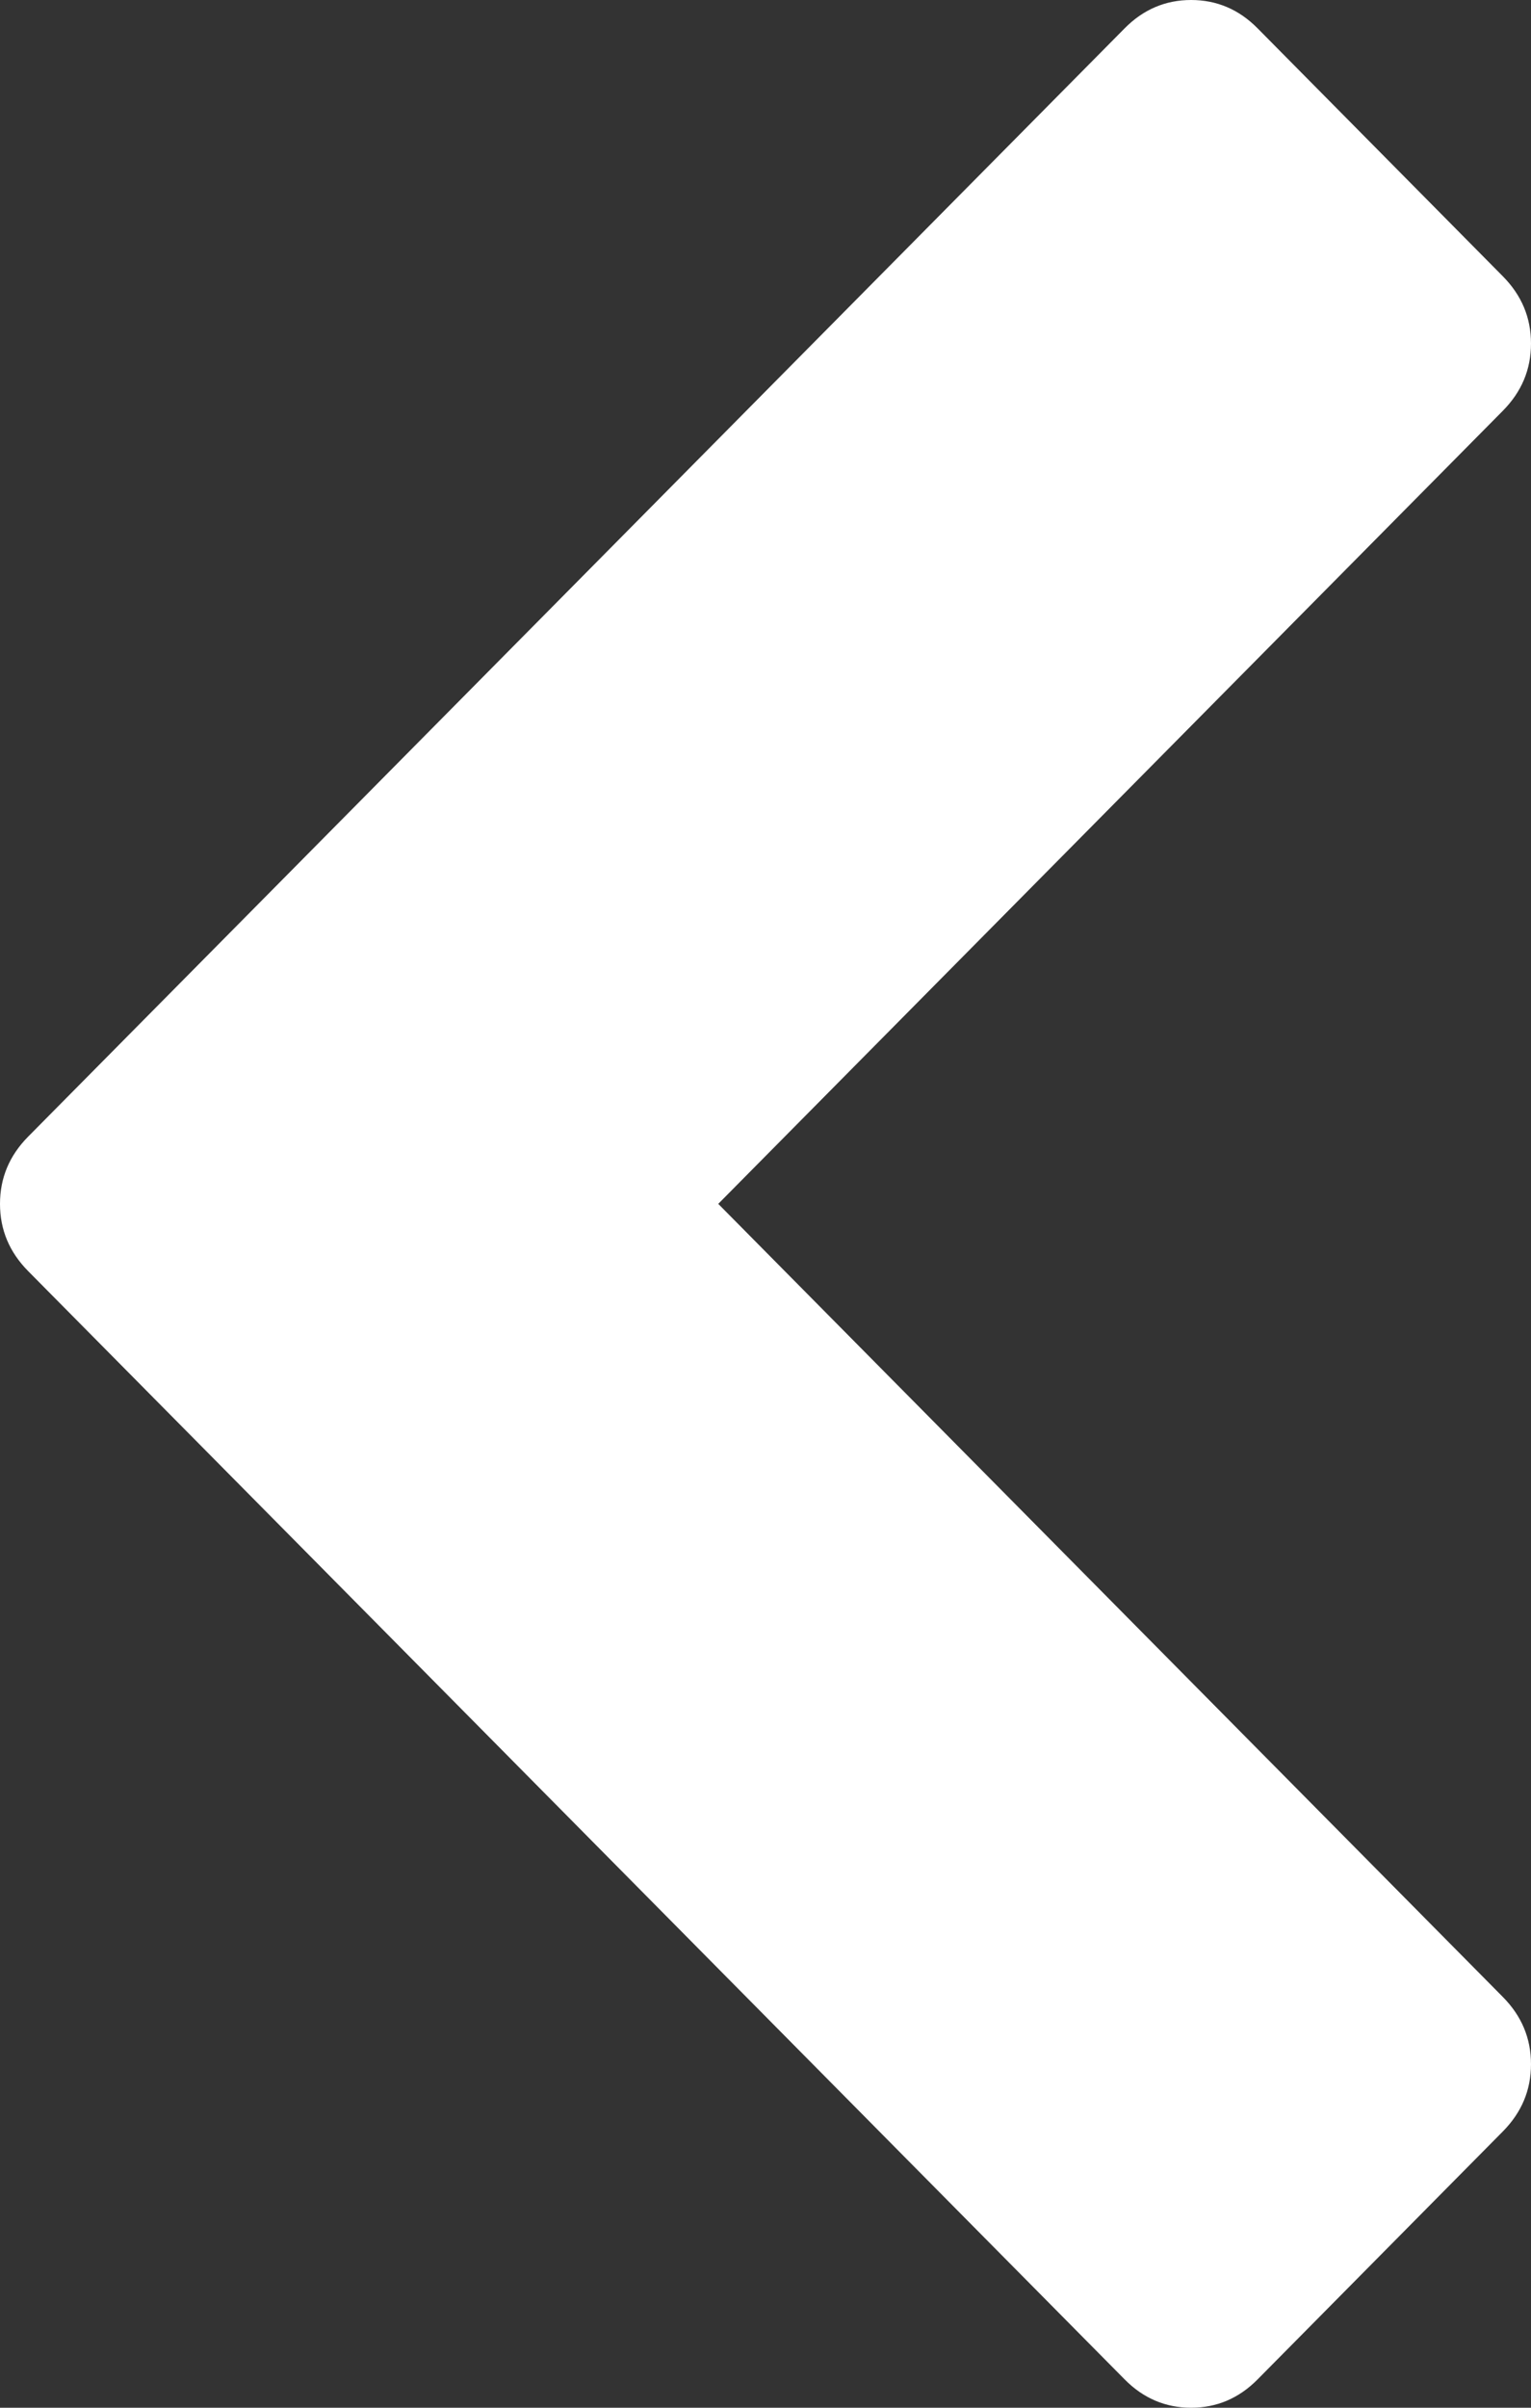 ﻿<?xml version="1.0" encoding="utf-8"?>
<svg version="1.1" xmlns:xlink="http://www.w3.org/1999/xlink" width="14px" height="22px" xmlns="http://www.w3.org/2000/svg">
  <rect width="100%" height="100%" fill="#333333" stroke="none"/>
  <g transform="matrix(1 0 0 1 -7 -136 )">
    <path d="M 14 3.139  C 14 3.376  13.914 3.58  13.743 3.753  L 6.568 11  L 13.743 18.247  C 13.914 18.42  14 18.624  14 18.861  C 14 19.098  13.914 19.302  13.743 19.475  L 11.5 21.741  C 11.329 21.914  11.126 22  10.892 22  C 10.658 22  10.455 21.914  10.284 21.741  L 0.257 11.614  C 0.086 11.441  0 11.237  0 11  C 0 10.763  0.086 10.559  0.257 10.386  L 10.284 0.259  C 10.455 0.086  10.658 0  10.892 0  C 11.126 0  11.329 0.086  11.5 0.259  L 13.743 2.525  C 13.914 2.698  14 2.902  14 3.139  Z " fill-rule="nonzero" fill="#ffffff" stroke="none" transform="matrix(1 0 0 1 7 136 )" />
  </g>
</svg>